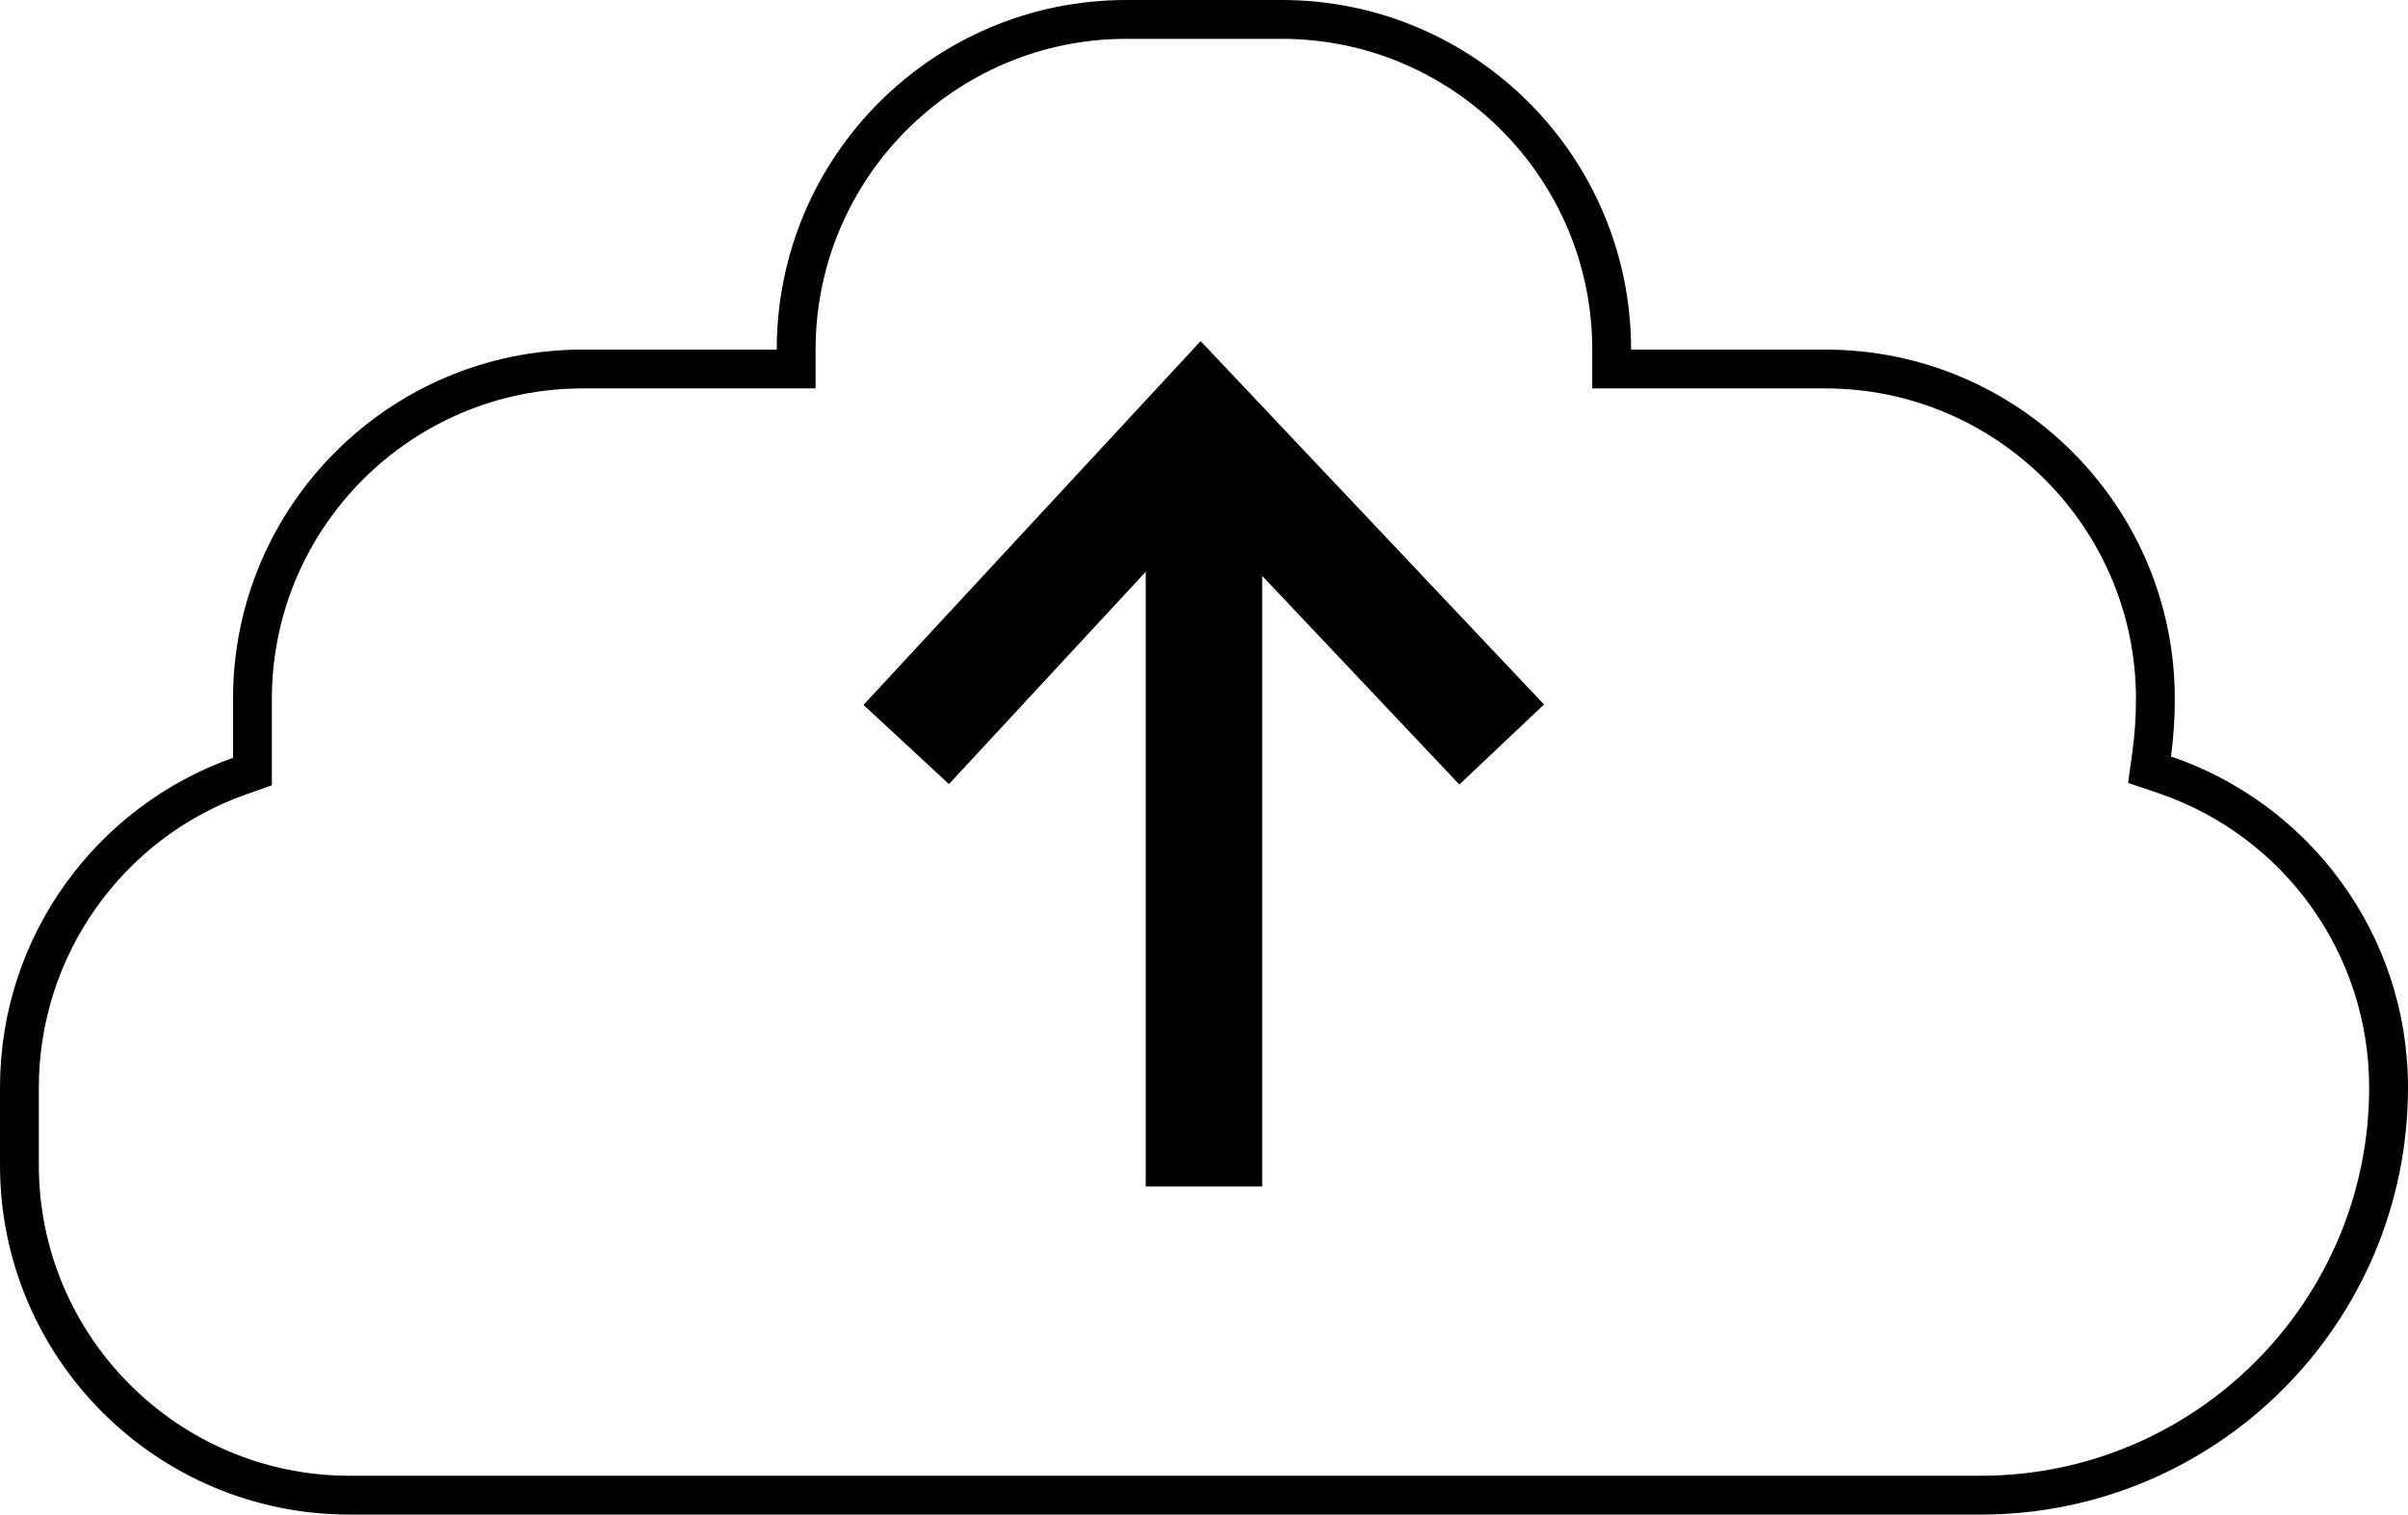 <svg id="Component_4_1" data-name="Component 4 – 1" xmlns="http://www.w3.org/2000/svg" width="62.002" height="39" viewBox="0 0 62.002 39">
  <g id="Union_2" data-name="Union 2" transform="translate(19202 -964.999)" fill="none">
    <path d="M-19193,1004a9,9,0,0,1-9-9v-2a9,9,0,0,1,6-8.49V983a9,9,0,0,1,9-9h5a9,9,0,0,1,9-9h4a9,9,0,0,1,9,9h5a9,9,0,0,1,9,9,10.879,10.879,0,0,1-.1,1.48A9.006,9.006,0,0,1-19140,993a11,11,0,0,1-11,11Z" stroke="none"/>
    <path d="M -19151 1003 C -19145.484 1003 -19140.998 998.515 -19140.998 993.002 C -19140.998 989.573 -19143.178 986.528 -19146.424 985.424 L -19147.205 985.159 L -19147.092 984.342 C -19147.033 983.905 -19147.002 983.453 -19147.002 982.998 C -19147.002 978.588 -19150.59 975.001 -19155 975.001 L -19161.002 975.001 L -19161.002 974.001 C -19161.002 969.589 -19164.59 965.999 -19168.998 965.999 L -19172.998 965.999 C -19177.41 965.999 -19181 969.589 -19181 974.001 L -19181 975.001 L -19186.998 975.001 C -19191.41 975.001 -19195 978.588 -19195 982.998 L -19195 985.22 L -19195.666 985.456 C -19198.857 986.583 -19201 989.616 -19201 993.002 L -19201 995.002 C -19201 999.412 -19197.41 1003 -19192.998 1003 L -19151 1003 M -19151 1004 L -19192.998 1004 C -19197.971 1004 -19202 999.971 -19202 995.002 L -19202 993.002 C -19202 989.082 -19199.496 985.749 -19196 984.513 L -19196 982.998 C -19196 978.03 -19191.971 974.001 -19186.998 974.001 L -19182 974.001 C -19182 969.028 -19177.973 964.999 -19172.998 964.999 L -19168.998 964.999 C -19164.031 964.999 -19160.002 969.028 -19160.002 974.001 L -19155 974.001 C -19150.031 974.001 -19146.002 978.03 -19146.002 982.998 C -19146.002 983.5 -19146.035 983.994 -19146.102 984.478 C -19142.553 985.684 -19139.998 989.044 -19139.998 993.002 C -19139.998 999.074 -19144.928 1004 -19151 1004 Z" stroke="none" fill="#000"/>
  </g>
  <g id="Group_110" data-name="Group 110" transform="translate(-2617.5 1002.049) rotate(-90)">
    <path id="Path_21" data-name="Path 21" d="M0,0,7.741,8.192,15.332,0" transform="translate(982.878 2656.166) rotate(-90)" fill="none" stroke="#000" stroke-width="3"/>
    <line id="Line_22" data-name="Line 22" x2="19.57" transform="translate(971.5 2648.5)" fill="none" stroke="#000" stroke-width="3"/>
  </g>
</svg>
